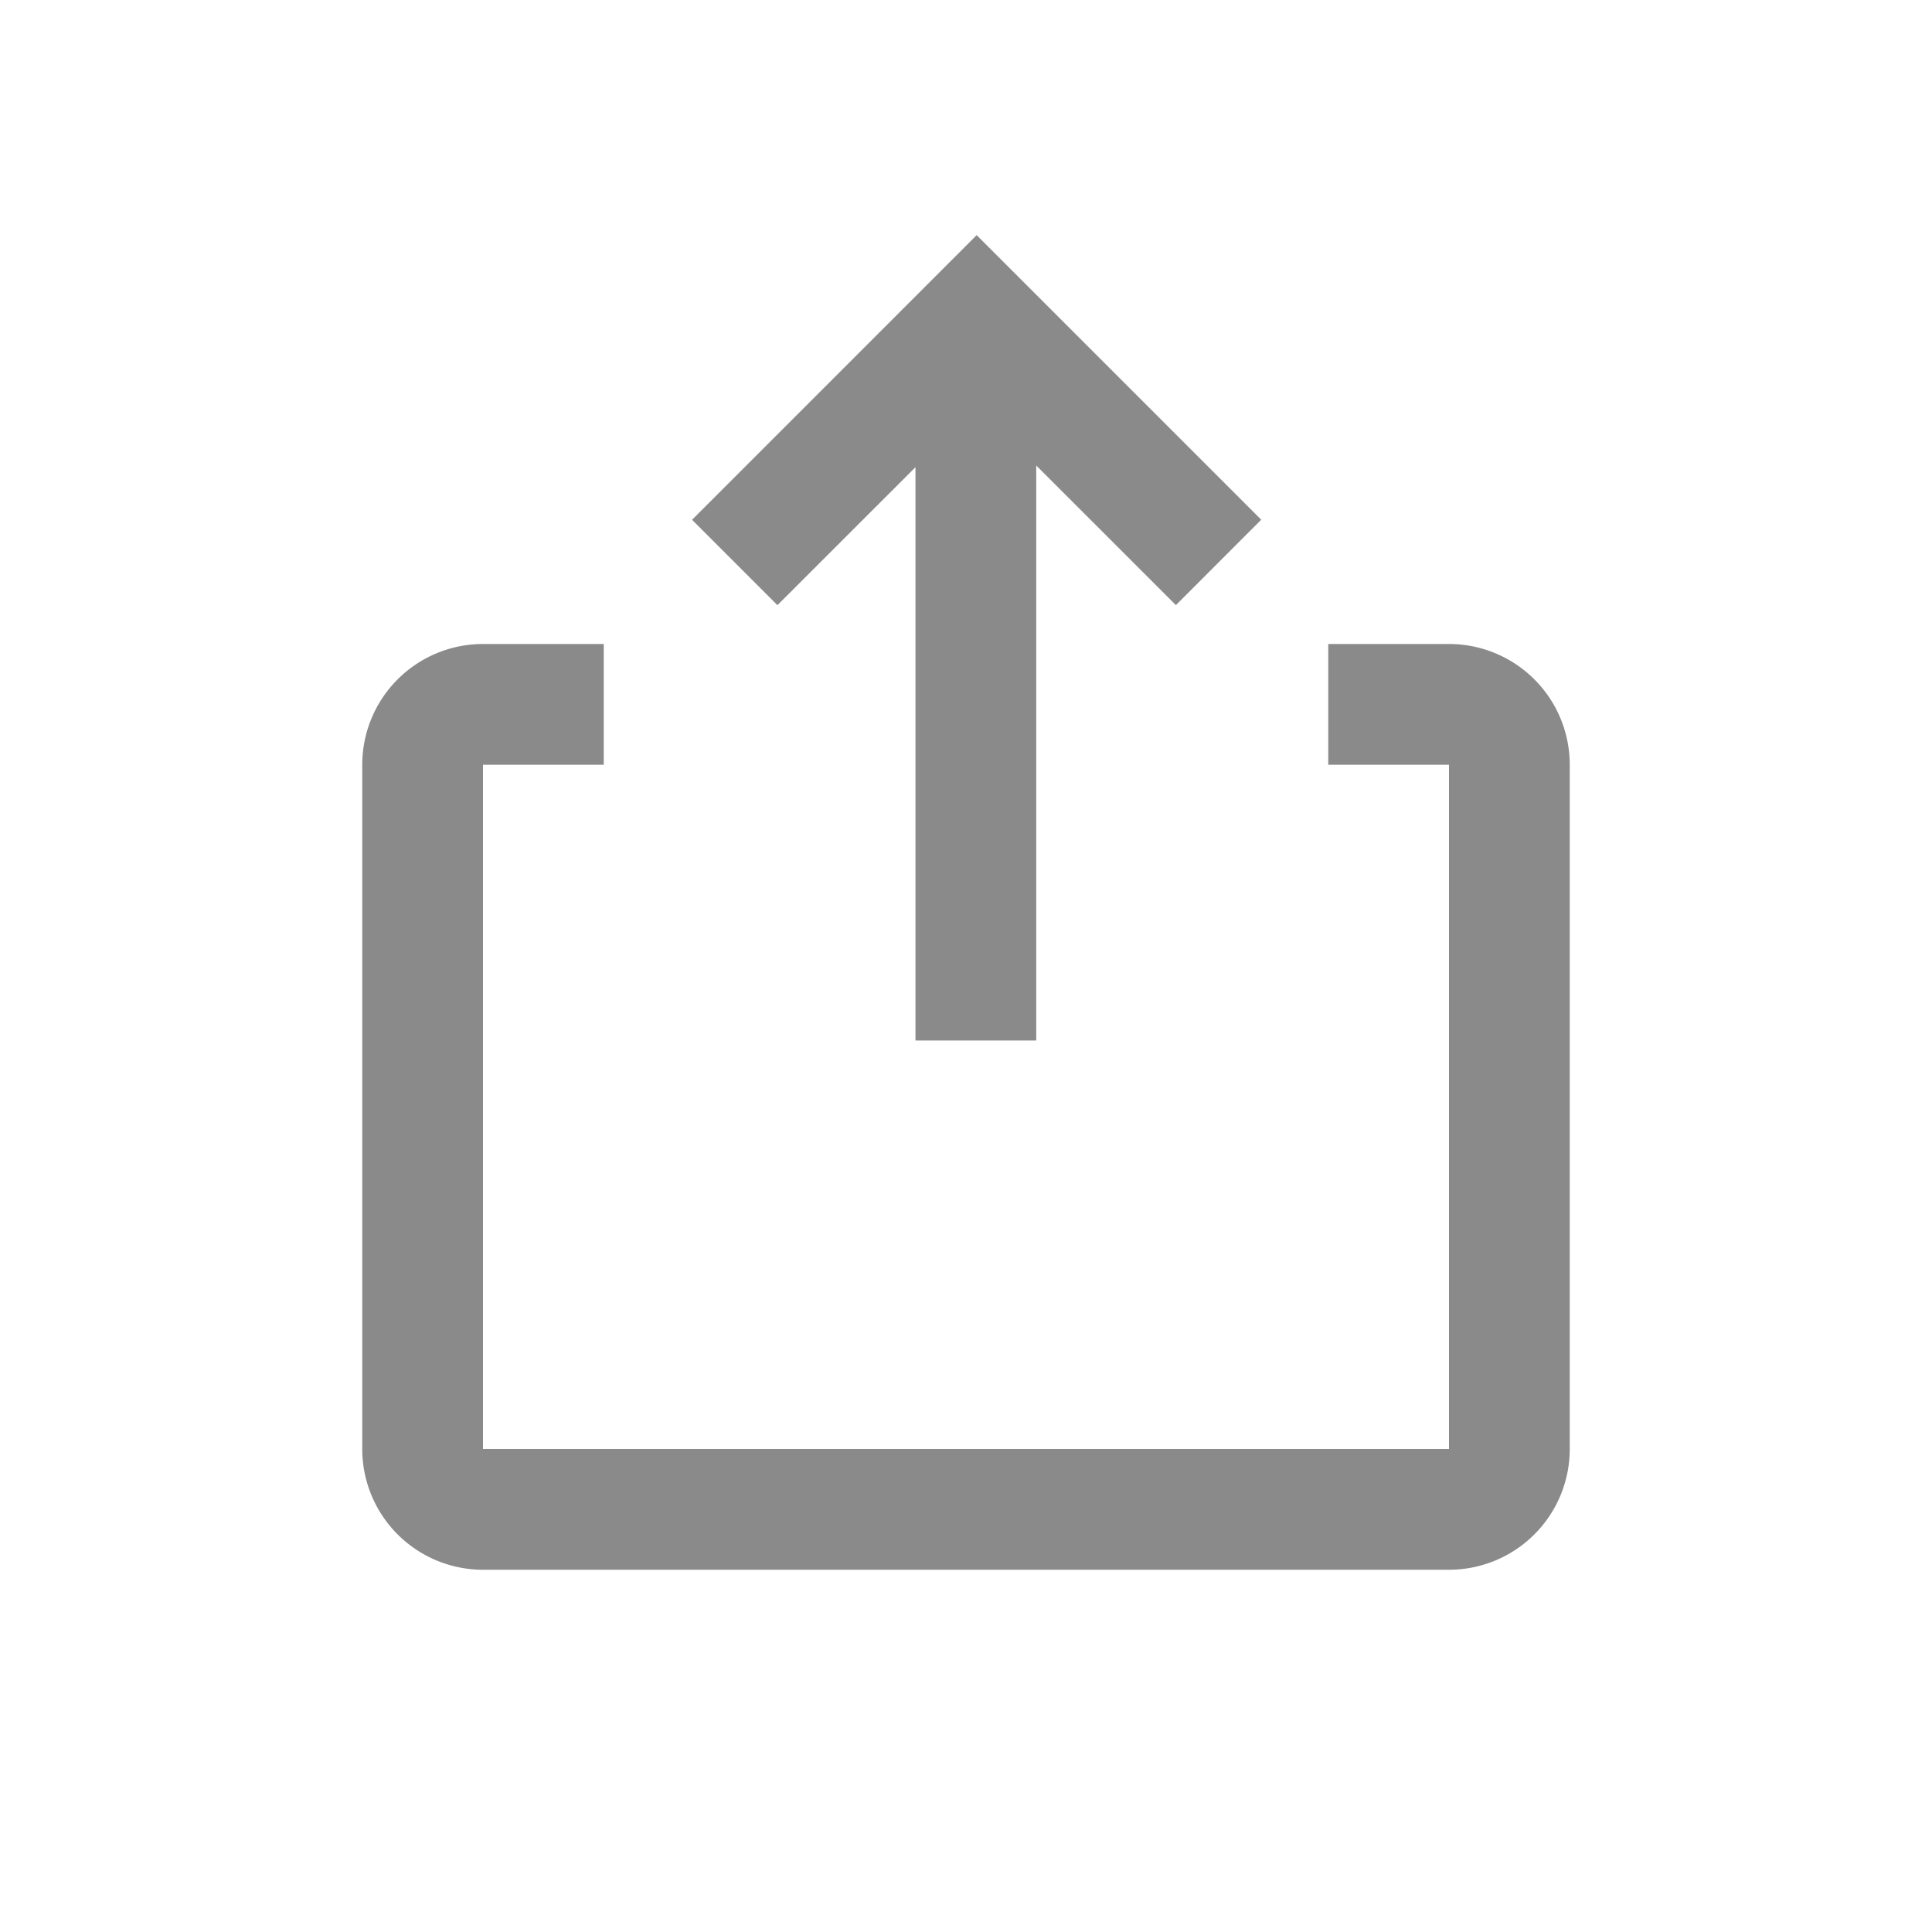 <?xml version="1.0" standalone="no"?><!DOCTYPE svg PUBLIC "-//W3C//DTD SVG 1.1//EN" "http://www.w3.org/Graphics/SVG/1.1/DTD/svg11.dtd"><svg t="1585935626553" class="icon" viewBox="0 0 1024 1024" version="1.1" xmlns="http://www.w3.org/2000/svg" p-id="10282" xmlns:xlink="http://www.w3.org/1999/xlink" width="200" height="200"><defs><style type="text/css"></style></defs><path d="M704 341.333h64a64 64 0 0 1 64 64v362.667a64 64 0 0 1-64 64H256a64 64 0 0 1-64-64V405.333a64 64 0 0 1 64-64h64v64h-64v362.667h512V405.333h-64v-64zM517.653 124.629l150.827 150.827-45.227 45.269-74.027-74.005v304.768h-64V247.616l-73.173 73.131-45.248-45.248 150.827-150.848z" p-id="10283" fill="#8a8a8a"></path></svg>